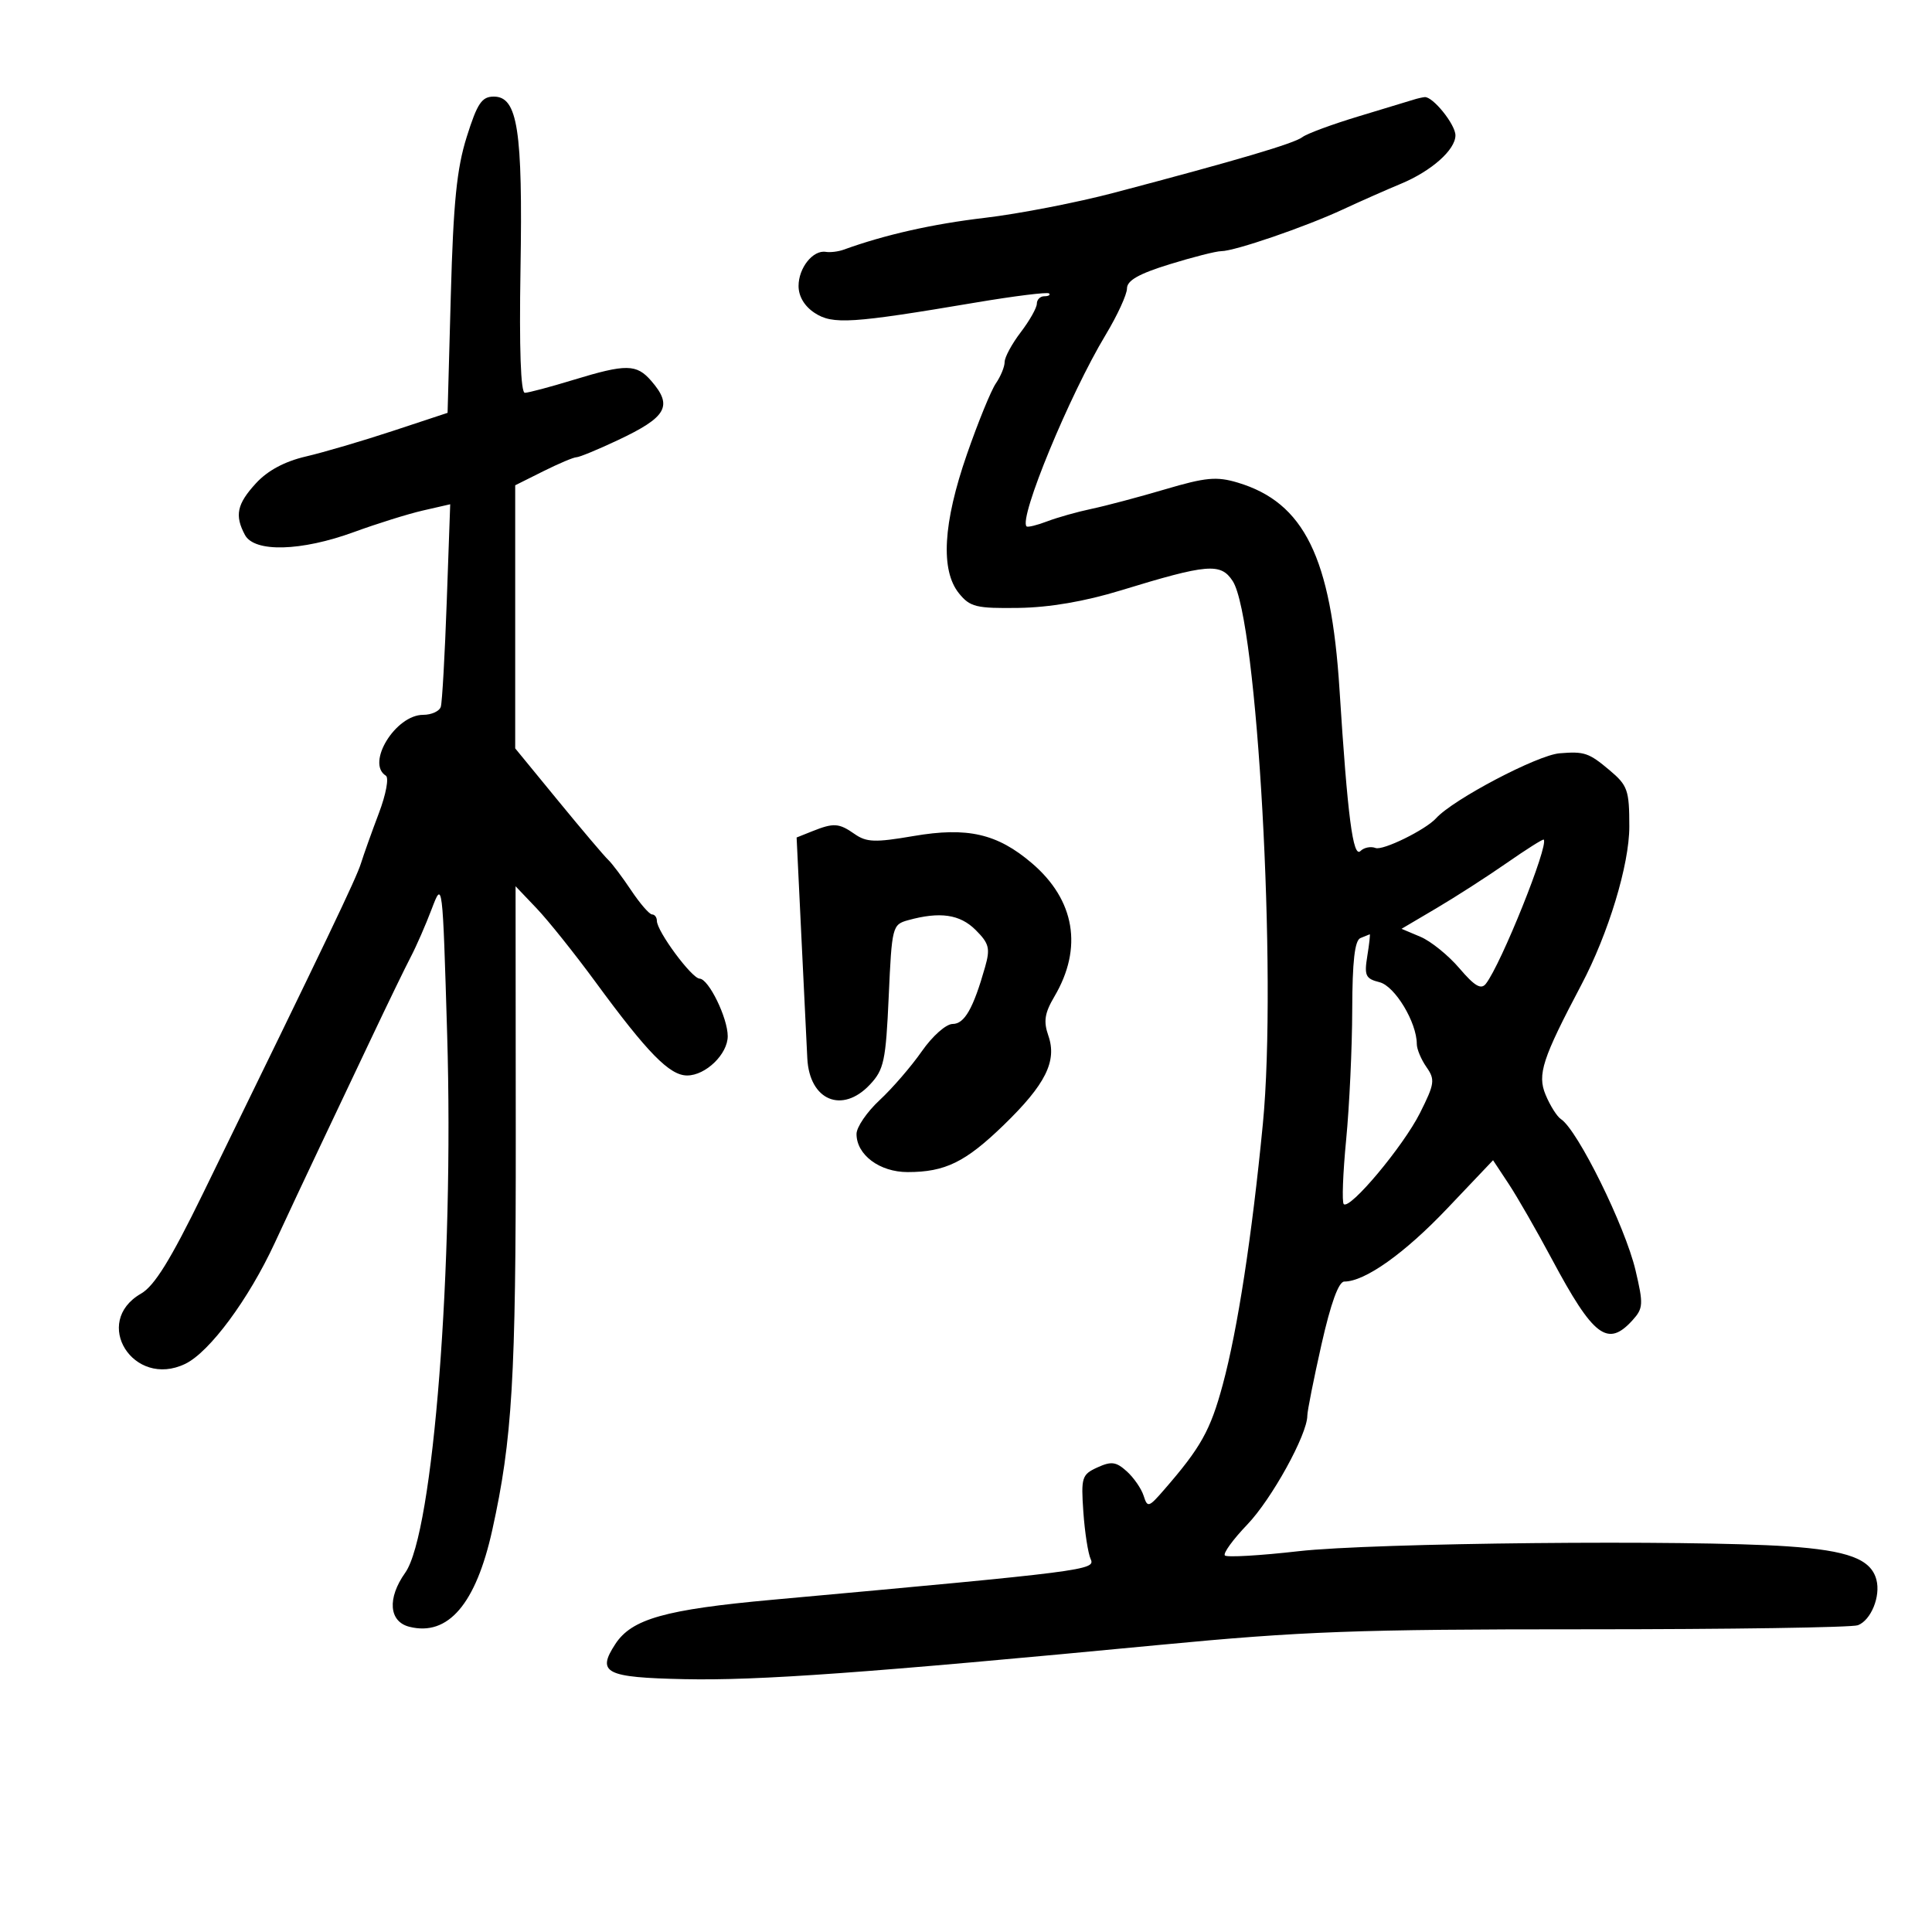 <svg xmlns="http://www.w3.org/2000/svg" width="300" height="300" viewBox="0 0 300 300" version="1.1">
	<path d="M 72.475 21.250 C 70.928 26.160, 70.398 31.425, 70.003 45.802 L 69.500 64.105 61 66.913 C 56.325 68.457, 50.250 70.244, 47.500 70.883 C 44.206 71.649, 41.562 73.066, 39.750 75.038 C 36.789 78.261, 36.411 80.031, 38.035 83.066 C 39.504 85.810, 46.767 85.616, 54.975 82.613 C 58.564 81.300, 63.392 79.793, 65.704 79.264 L 69.908 78.302 69.371 93.401 C 69.075 101.706, 68.660 109.063, 68.448 109.750 C 68.236 110.438, 67.002 111, 65.706 111 C 61.417 111, 56.803 118.524, 59.912 120.446 C 60.419 120.759, 59.942 123.338, 58.837 126.255 C 57.744 129.140, 56.489 132.654, 56.048 134.064 C 55.315 136.408, 50.955 145.520, 31.493 185.378 C 26.493 195.616, 23.979 199.679, 21.906 200.869 C 14.197 205.293, 20.706 215.657, 28.760 211.781 C 32.537 209.964, 38.606 201.766, 42.665 193 C 44.576 188.875, 47.742 182.125, 49.702 178 C 51.662 173.875, 55.289 166.225, 57.761 161 C 60.234 155.775, 62.950 150.177, 63.797 148.560 C 64.644 146.943, 66.099 143.615, 67.029 141.165 C 68.719 136.713, 68.721 136.727, 69.434 160.605 C 70.510 196.657, 67.286 238.066, 62.924 244.210 C 60.105 248.180, 60.386 251.808, 63.574 252.608 C 69.579 254.115, 73.900 249.071, 76.437 237.593 C 79.551 223.508, 80.115 214.002, 80.087 176.059 L 80.058 137.618 83.336 141.059 C 85.139 142.952, 89.254 148.100, 92.481 152.500 C 100.551 163.505, 103.977 167, 106.696 167 C 109.573 167, 113 163.685, 113 160.901 C 113 158.062, 110.045 152.009, 108.636 151.962 C 107.408 151.921, 102 144.606, 102 142.987 C 102 142.444, 101.662 141.997, 101.250 141.993 C 100.838 141.989, 99.375 140.302, 98 138.243 C 96.626 136.184, 95.018 134.050, 94.429 133.500 C 93.839 132.950, 90.352 128.834, 86.679 124.353 L 80 116.207 80 95.781 L 80 75.355 84.360 73.177 C 86.757 71.980, 89.076 71, 89.513 71 C 89.950 71, 92.825 69.815, 95.904 68.366 C 103.551 64.766, 104.520 63.059, 101.133 59.153 C 98.835 56.503, 97.243 56.483, 89 59 C 85.425 60.092, 82.050 60.989, 81.500 60.994 C 80.857 60.999, 80.615 54.138, 80.823 41.751 C 81.184 20.185, 80.382 15, 76.681 15 C 74.813 15, 74.118 16.031, 72.475 21.250 M 219.500 15.476 C 218.950 15.650, 215.125 16.811, 211 18.055 C 206.875 19.299, 202.932 20.755, 202.238 21.291 C 200.964 22.274, 192.257 24.847, 173 29.929 C 167.225 31.453, 158.203 33.205, 152.951 33.822 C 144.816 34.778, 137.379 36.455, 131 38.771 C 130.175 39.070, 128.927 39.222, 128.228 39.109 C 126.242 38.786, 124 41.596, 124 44.406 C 124 46.020, 124.916 47.554, 126.500 48.592 C 129.292 50.421, 132.217 50.233, 151.482 46.983 C 157.522 45.964, 162.660 45.326, 162.899 45.565 C 163.138 45.804, 162.808 46, 162.167 46 C 161.525 46, 161 46.520, 161 47.156 C 161 47.791, 159.875 49.786, 158.500 51.589 C 157.125 53.392, 156 55.471, 156 56.211 C 156 56.950, 155.388 58.443, 154.641 59.527 C 153.893 60.612, 151.868 65.571, 150.141 70.548 C 146.431 81.236, 146.014 88.562, 148.913 92.139 C 150.626 94.253, 151.593 94.489, 158.163 94.396 C 162.966 94.327, 168.436 93.392, 174 91.688 C 187.527 87.545, 189.544 87.374, 191.407 90.217 C 195.241 96.069, 198.328 151.521, 196.098 174.500 C 194.403 191.979, 192.176 206.460, 189.871 215 C 187.947 222.128, 186.475 224.762, 180.720 231.378 C 178.365 234.085, 178.178 234.138, 177.583 232.260 C 177.234 231.162, 176.059 229.458, 174.970 228.473 C 173.314 226.974, 172.571 226.874, 170.408 227.860 C 167.988 228.962, 167.850 229.401, 168.222 234.769 C 168.442 237.921, 168.954 241.221, 169.361 242.102 C 170.142 243.795, 168.742 243.974, 119.921 248.413 C 103.283 249.926, 98.104 251.385, 95.555 255.276 C 92.609 259.771, 93.994 260.478, 106.261 260.740 C 117.709 260.985, 134.535 259.773, 180 255.427 C 202.249 253.301, 210.684 252.991, 246.168 252.995 C 268.536 252.998, 287.583 252.714, 288.495 252.364 C 290.533 251.582, 292.042 247.877, 291.370 245.308 C 290.529 242.090, 286.985 240.759, 277.550 240.116 C 262.258 239.075, 213.120 239.564, 201.638 240.871 C 195.663 241.552, 190.516 241.850, 190.200 241.533 C 189.884 241.217, 191.450 239.055, 193.681 236.729 C 197.473 232.774, 203 222.748, 203 219.822 C 203 219.106, 203.991 214.128, 205.201 208.760 C 206.642 202.370, 207.864 199, 208.741 199 C 211.942 199, 218.091 194.636, 224.711 187.667 L 231.841 180.161 234.266 183.831 C 235.600 185.849, 238.616 191.100, 240.967 195.500 C 247.432 207.596, 249.638 209.267, 253.504 204.996 C 255.166 203.159, 255.205 202.513, 253.962 197.246 C 252.351 190.411, 244.971 175.455, 242.381 173.774 C 241.766 173.374, 240.690 171.666, 239.991 169.978 C 238.693 166.845, 239.493 164.392, 245.559 152.906 C 249.755 144.960, 253 134.257, 253 128.362 C 253 122.684, 252.748 121.966, 249.923 119.589 C 246.715 116.890, 246.015 116.653, 242.168 116.972 C 238.708 117.258, 225.645 124.128, 223 127.053 C 221.375 128.849, 214.736 132.113, 213.596 131.675 C 212.852 131.390, 211.800 131.600, 211.258 132.142 C 210.096 133.304, 209.251 126.805, 207.998 107.071 C 206.695 86.544, 202.506 78.029, 192.189 74.938 C 188.920 73.959, 187.232 74.115, 180.922 75.980 C 176.840 77.186, 171.700 78.551, 169.500 79.013 C 167.300 79.475, 164.200 80.348, 162.611 80.954 C 161.023 81.560, 159.578 81.912, 159.402 81.735 C 158.157 80.490, 166.086 61.290, 171.682 52 C 173.504 48.975, 174.996 45.731, 174.997 44.790 C 174.999 43.556, 176.839 42.512, 181.605 41.040 C 185.238 39.918, 188.852 39, 189.637 39 C 191.707 39, 202.688 35.235, 208.500 32.532 C 211.250 31.254, 215.294 29.464, 217.486 28.556 C 222.261 26.578, 226 23.266, 226 21.014 C 226 19.320, 222.465 14.940, 221.211 15.079 C 220.820 15.122, 220.050 15.301, 219.500 15.476 M 126.099 129.087 L 123.698 130.047 124.430 145.274 C 124.832 153.648, 125.250 162.233, 125.359 164.351 C 125.693 170.873, 130.771 173, 135.076 168.421 C 137.262 166.096, 137.549 164.749, 138 154.713 C 138.487 143.875, 138.566 143.565, 141 142.891 C 145.954 141.520, 149.061 141.970, 151.501 144.410 C 153.594 146.503, 153.787 147.261, 152.963 150.160 C 151.137 156.593, 149.765 159, 147.927 159 C 146.904 159, 144.788 160.876, 143.134 163.250 C 141.505 165.588, 138.559 168.999, 136.586 170.831 C 134.614 172.663, 133 175.026, 133 176.081 C 133 179.325, 136.586 182, 140.935 182 C 146.764 182, 149.910 180.460, 155.860 174.694 C 162.353 168.401, 164.165 164.772, 162.787 160.819 C 162.009 158.587, 162.206 157.317, 163.730 154.733 C 168.178 147.194, 166.921 139.750, 160.237 134.040 C 154.854 129.443, 150.229 128.382, 141.835 129.822 C 135.889 130.841, 134.545 130.795, 132.709 129.509 C 130.261 127.794, 129.460 127.743, 126.099 129.087 M 233.995 133.983 C 230.973 136.087, 226.054 139.253, 223.065 141.017 L 217.631 144.225 220.565 145.463 C 222.179 146.143, 224.904 148.346, 226.620 150.359 C 228.984 153.131, 229.979 153.713, 230.725 152.759 C 233.094 149.731, 240.531 131.198, 239.708 130.375 C 239.588 130.255, 237.017 131.878, 233.995 133.983 M 211.250 145.662 C 210.362 146.021, 209.992 149.257, 209.973 156.833 C 209.958 162.700, 209.534 171.763, 209.030 176.974 C 208.526 182.184, 208.357 186.684, 208.655 186.974 C 209.609 187.901, 217.895 178, 220.491 172.832 C 222.776 168.281, 222.866 167.647, 221.500 165.696 C 220.675 164.518, 220 162.906, 220 162.114 C 220 158.756, 216.600 153.116, 214.215 152.518 C 212.042 151.973, 211.820 151.496, 212.314 148.450 C 212.622 146.553, 212.790 145.036, 212.687 145.079 C 212.584 145.122, 211.938 145.385, 211.250 145.662" stroke="none" fill="black" fill-rule="evenodd"/>
</svg>